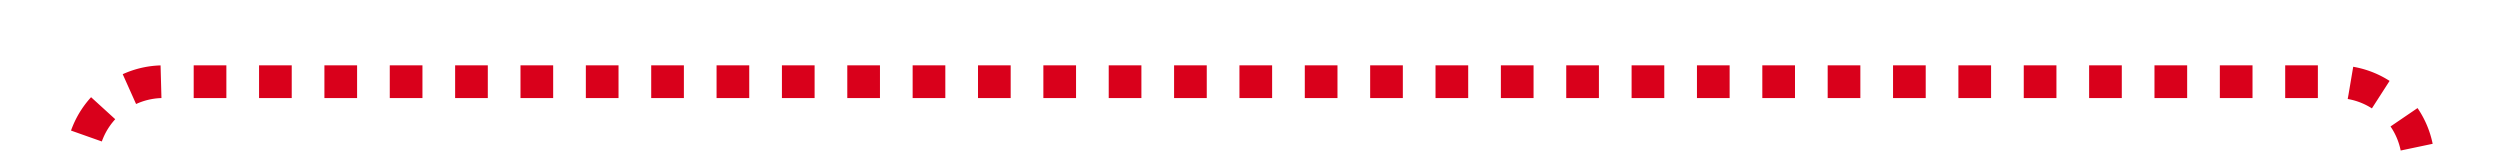 ﻿<?xml version="1.0" encoding="utf-8"?>
<svg version="1.1" xmlns:xlink="http://www.w3.org/1999/xlink" width="153px" height="10px" preserveAspectRatio="xMinYMid meet" viewBox="158 166  153 8" xmlns="http://www.w3.org/2000/svg">
  <path d="M 306 230  L 306 175  A 5 5 0 0 0 301 170 L 168 170  A 5 5 0 0 0 163 175 L 163 181  " stroke-width="2" stroke-dasharray="2,2" stroke="#d9001b" fill="none" />
  <path d="M 155.4 180  L 163 187  L 170.6 180  L 155.4 180  Z " fill-rule="nonzero" fill="#d9001b" stroke="none" />
</svg>